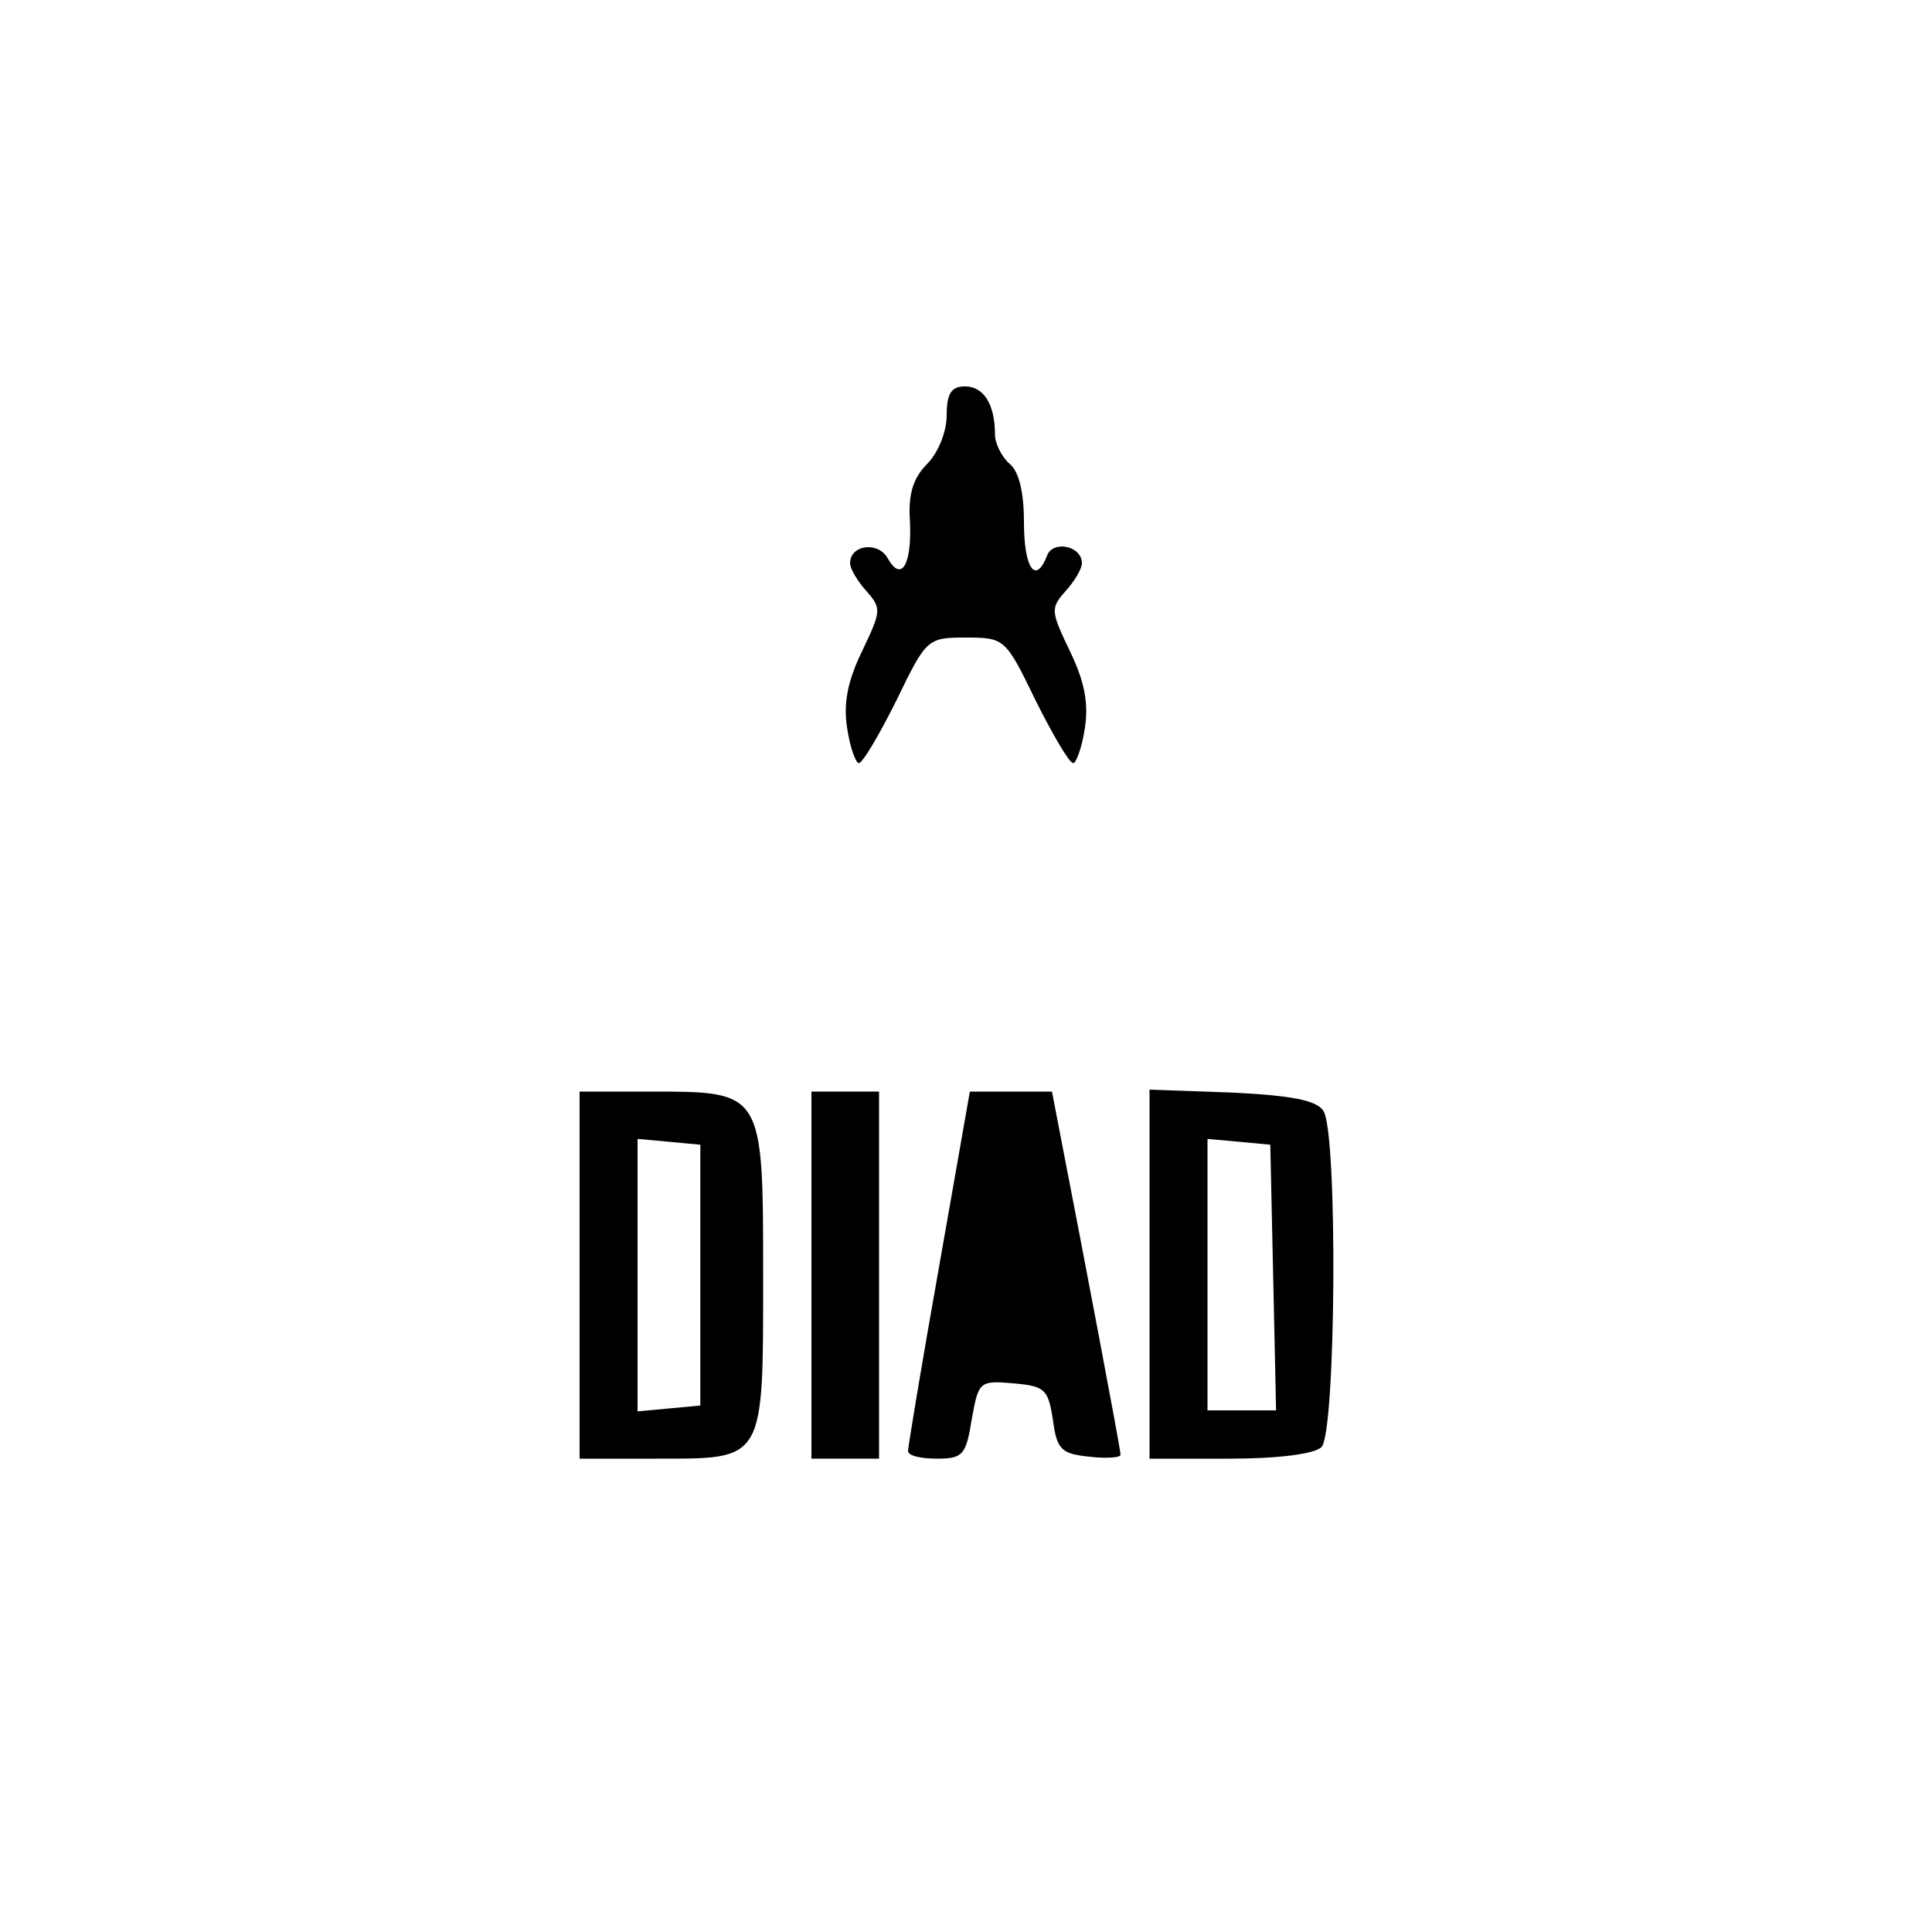 <?xml version="1.0" standalone="no"?>
<!DOCTYPE svg PUBLIC "-//W3C//DTD SVG 20010904//EN"
 "http://www.w3.org/TR/2001/REC-SVG-20010904/DTD/svg10.dtd">
<svg version="1.0" xmlns="http://www.w3.org/2000/svg"
 width="200pt" height="200pt" viewBox="0 0 200 200"
 preserveAspectRatio="xMidYMid meet">
<g transform="translate(0,200) scale(0.1,-0.1)"
fill="#000000" stroke="none">
<path d="M980 1570 c0 -17 -9 -39 -20 -50 -15 -15 -20 -32 -18 -60 2 -45 -9
-63 -23 -38 -10 18 -39 14 -39 -5 0 -6 8 -19 17 -29 16 -18 15 -21 -5 -63 -15
-31 -19 -54 -15 -79 3 -20 9 -36 12 -36 4 0 21 29 39 65 31 64 32 65 72 65 40
0 41 -1 72 -65 18 -36 35 -65 39 -65 3 0 9 16 12 36 4 25 0 48 -15 79 -20 42
-21 45 -5 63 9 10 17 23 17 29 0 18 -30 24 -36 8 -12 -31 -24 -13 -24 34 0 31
-5 53 -15 61 -8 7 -15 21 -15 30 0 32 -12 50 -31 50 -14 0 -19 -7 -19 -30z"/>
<path d="M600 680 l0 -190 79 0 c113 0 111 -4 111 190 0 191 0 190 -117 190
l-73 0 0 -190z m125 0 l0 -135 -32 -3 -33 -3 0 141 0 141 33 -3 32 -3 0 -135z"/>
<path d="M840 680 l0 -190 35 0 35 0 0 190 0 190 -35 0 -35 0 0 -190z"/>
<path d="M972 688 c-18 -101 -32 -186 -32 -190 0 -5 13 -8 30 -8 27 0 30 4 36
41 7 39 8 40 43 37 33 -3 36 -6 41 -38 4 -31 9 -35 38 -38 17 -2 32 -1 32 2 0
6 -39 211 -61 324 l-10 52 -43 0 -42 0 -32 -182z"/>
<path d="M1190 681 l0 -191 83 0 c51 0 88 5 95 12 15 15 17 325 2 348 -7 11
-33 16 -95 19 l-85 3 0 -191z m128 -3 l3 -138 -36 0 -35 0 0 141 0 140 33 -3
32 -3 3 -137z"/>
</g>
</svg>
